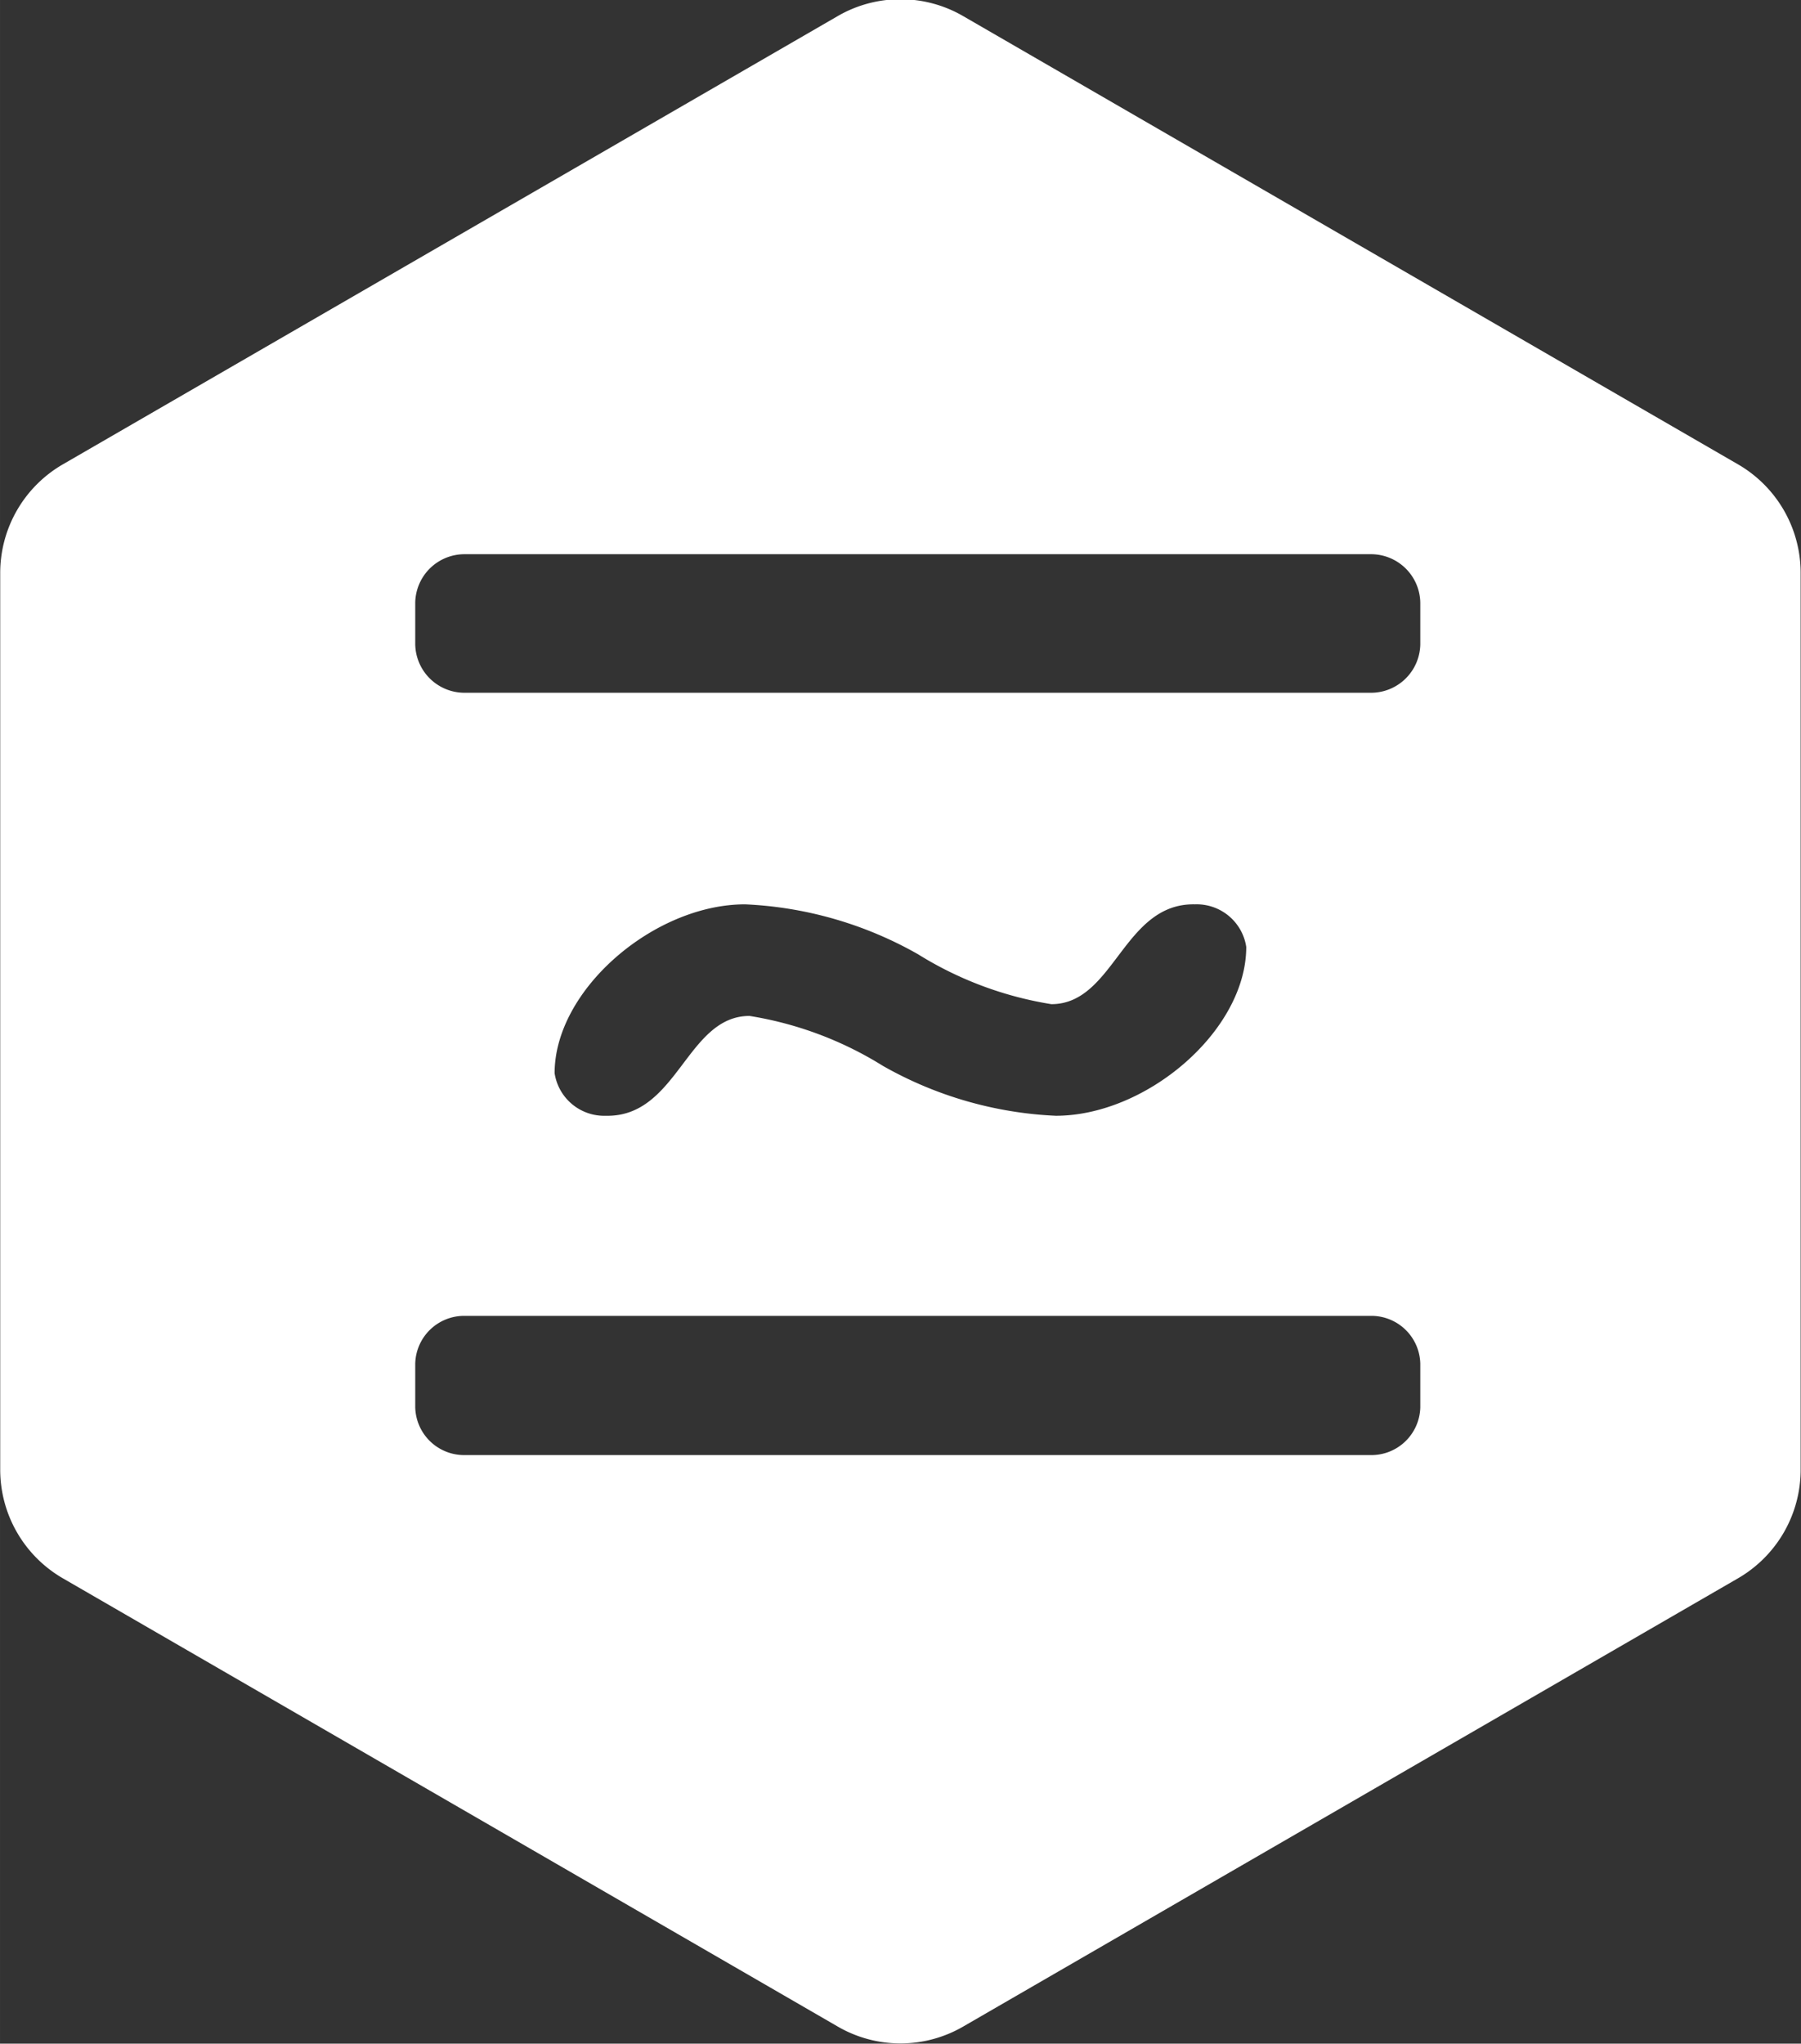 <svg xmlns="http://www.w3.org/2000/svg" width="52.879" height="59.997" viewBox="0 0 52 59">
  <rect x="0" y="0" width="52" height="59" fill="#333333" stroke="none"/>
<defs>
    <style>
      .cls-1 {
        fill: #fff;
        fill-rule: evenodd;
      }
    </style>
  </defs>
  <path id="Logo-eхp" class="cls-1" d="M89.182,53.406L66.806,40.463a3.61,3.61,0,0,0-3.616,0L40.814,53.406a3.623,3.623,0,0,0-1.808,3.137V82.428a3.623,3.623,0,0,0,1.808,3.137L63.191,98.508a3.61,3.61,0,0,0,3.616,0L89.182,85.565a3.624,3.624,0,0,0,1.808-3.137V56.543A3.624,3.624,0,0,0,89.182,53.406ZM80.008,80.628a1.413,1.413,0,0,1-1.436,1.38H52.425a1.413,1.413,0,0,1-1.436-1.38V79.369a1.413,1.413,0,0,1,1.436-1.38H78.572a1.413,1.413,0,0,1,1.436,1.38v1.259ZM55.013,70.983c0-2.416,2.877-4.875,5.5-4.875a11.1,11.1,0,0,1,4.993,1.441,10.381,10.381,0,0,0,3.85,1.441c1.819,0,2.073-2.925,4.146-2.882a1.448,1.448,0,0,1,1.481,1.229c0,2.416-2.877,4.875-5.5,4.875a11.1,11.1,0,0,1-4.992-1.441,10.379,10.379,0,0,0-3.85-1.441c-1.819,0-2.073,2.925-4.146,2.882A1.448,1.448,0,0,1,55.013,70.983ZM80.008,58.6A1.423,1.423,0,0,1,78.572,60H52.425a1.423,1.423,0,0,1-1.436-1.4V57.4a1.423,1.423,0,0,1,1.436-1.4H78.572a1.423,1.423,0,0,1,1.436,1.4V58.6Z" transform="translate(-39 -40)"/>
</svg>
